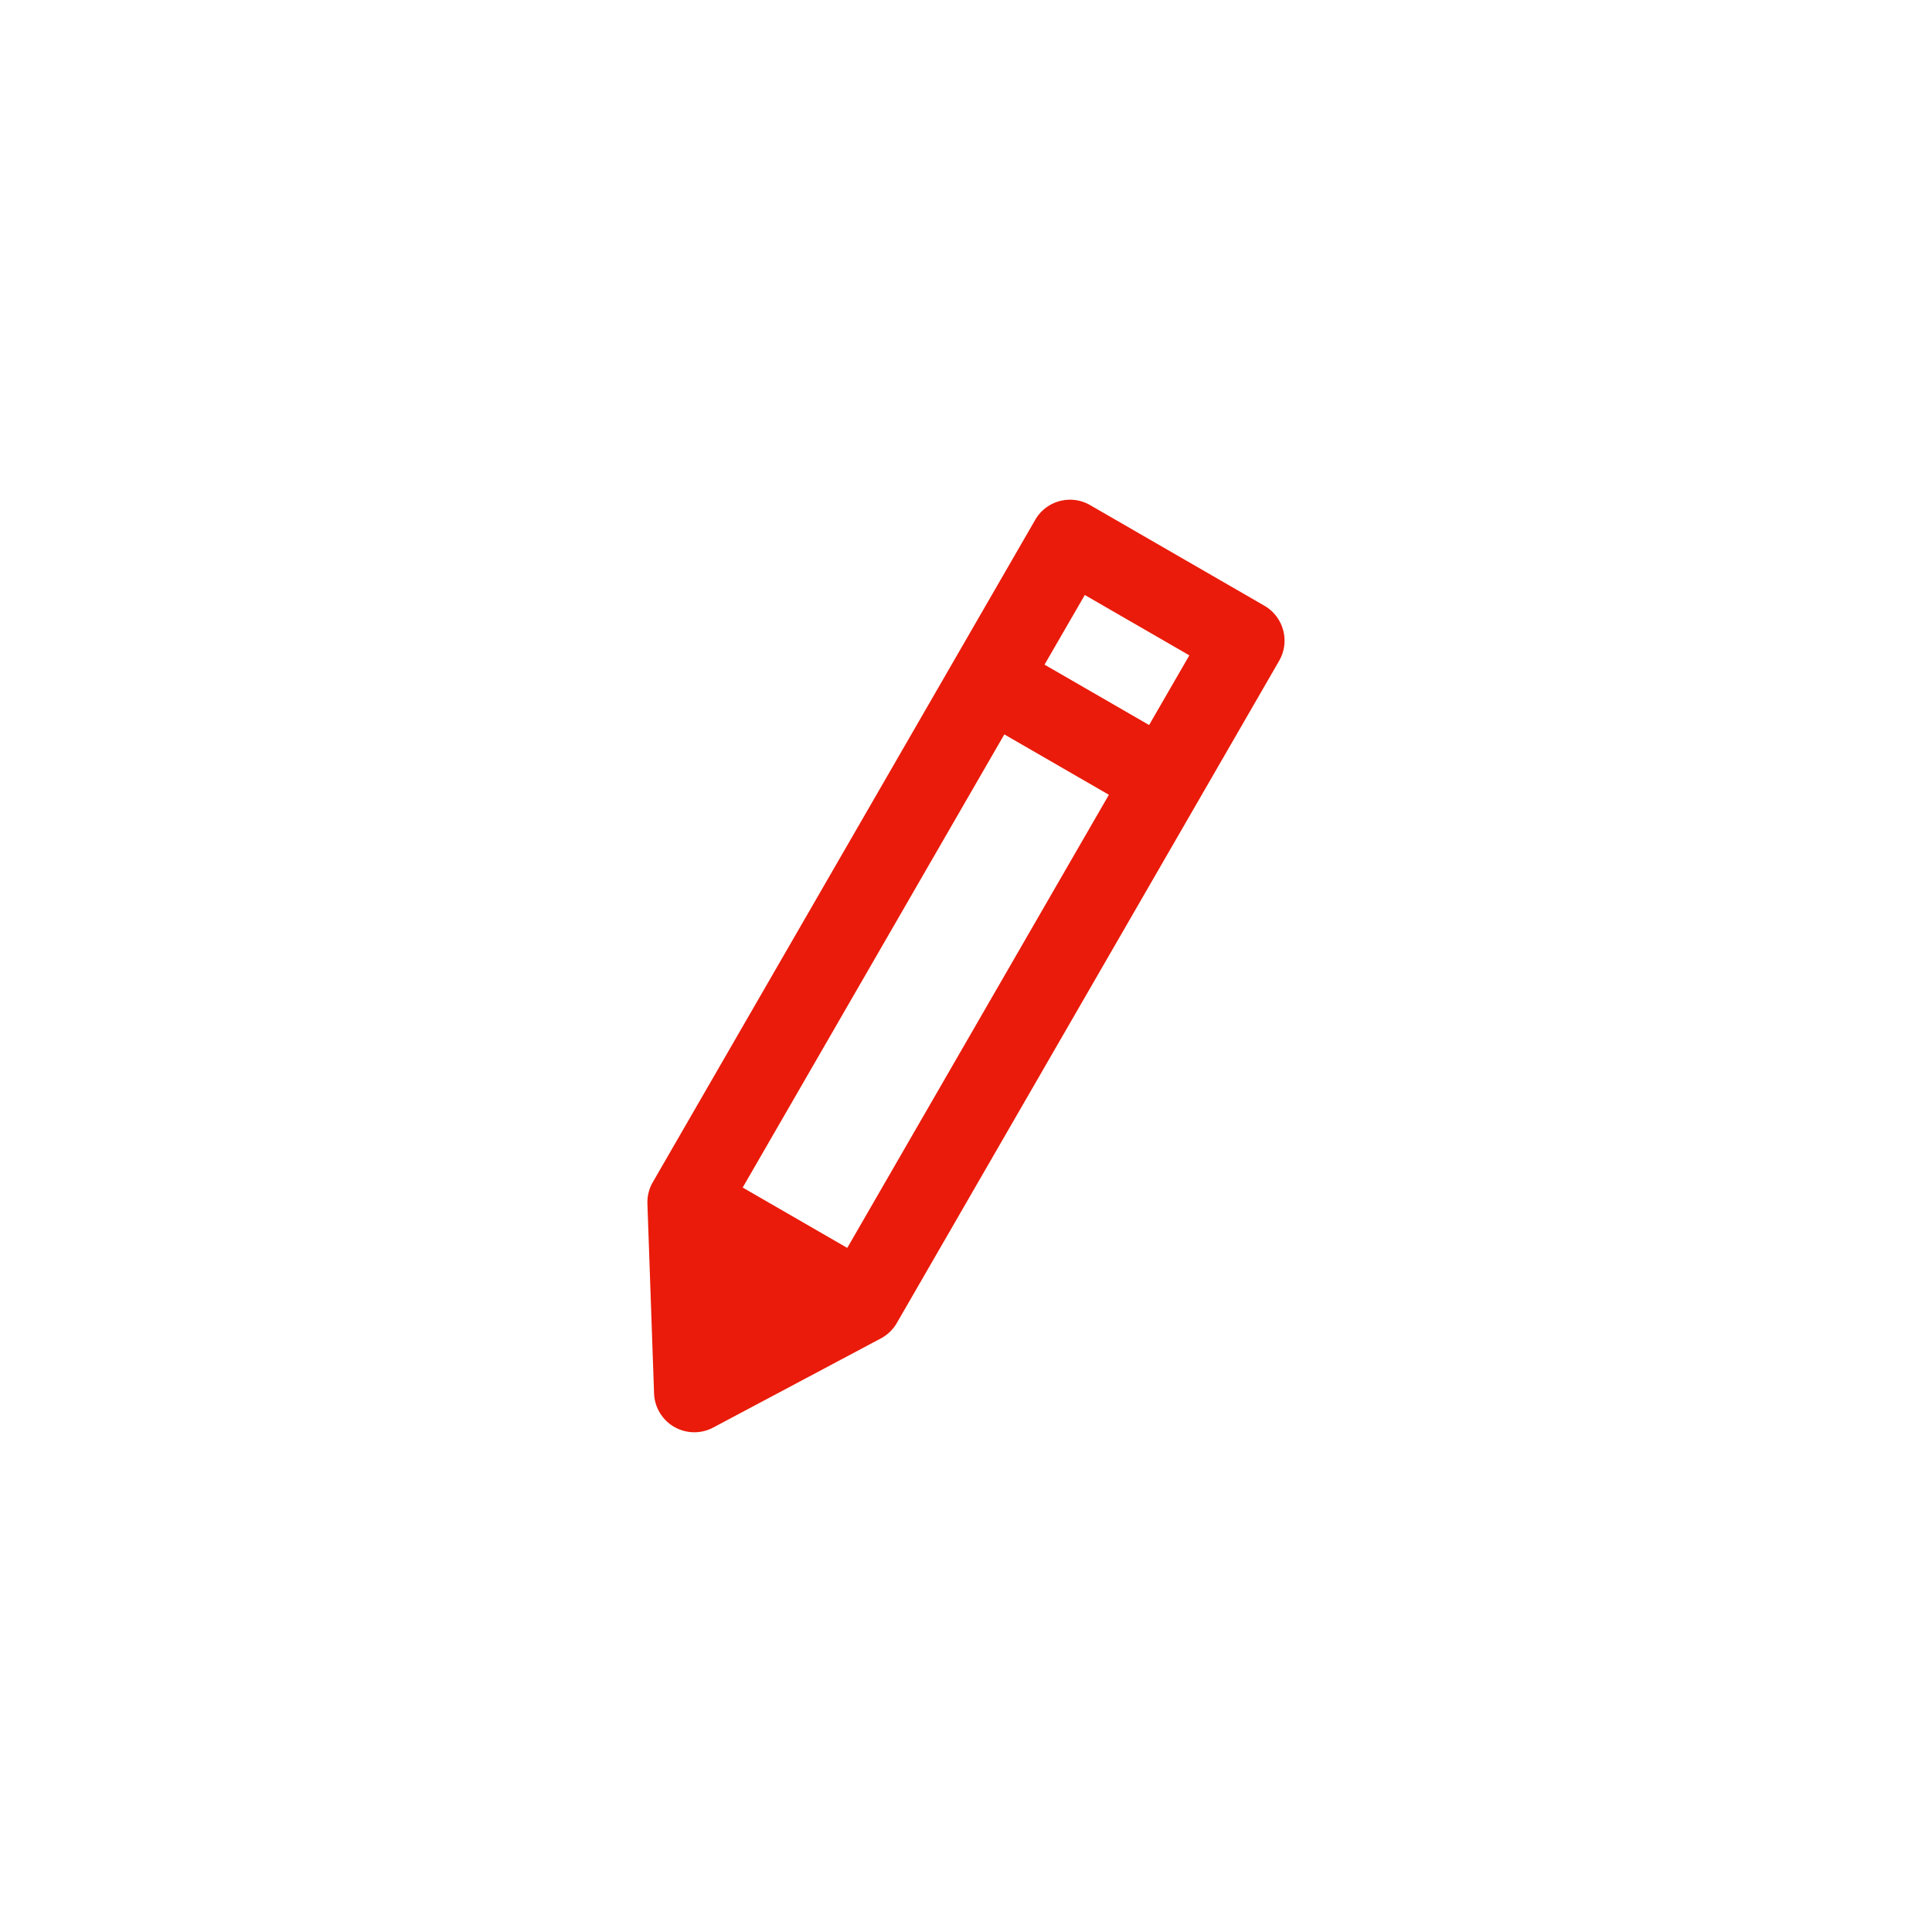 <svg width="48" height="48" viewBox="0 0 48 48" xmlns="http://www.w3.org/2000/svg">
    <path d="M26.951 14.782l2.598 1.5-1 1.731-2.598-1.5 1-1.73zM21.05 31.004l-2.598-1.5 6.5-11.258 2.598 1.5-6.5 11.258zM16.75 35.45a1 1 0 0 0 .97.017l4.164-2.214c.166-.088.303-.22.397-.383l9.5-16.454a1.002 1.002 0 0 0-.366-1.366l-4.33-2.5a.998.998 0 0 0-1.366.366l-9.5 16.454c-.094.162-.14.348-.134.535l.165 4.714c.013.345.201.658.5.831z" fill-rule="evenodd" fill="#EA1B0A"/>
</svg>
